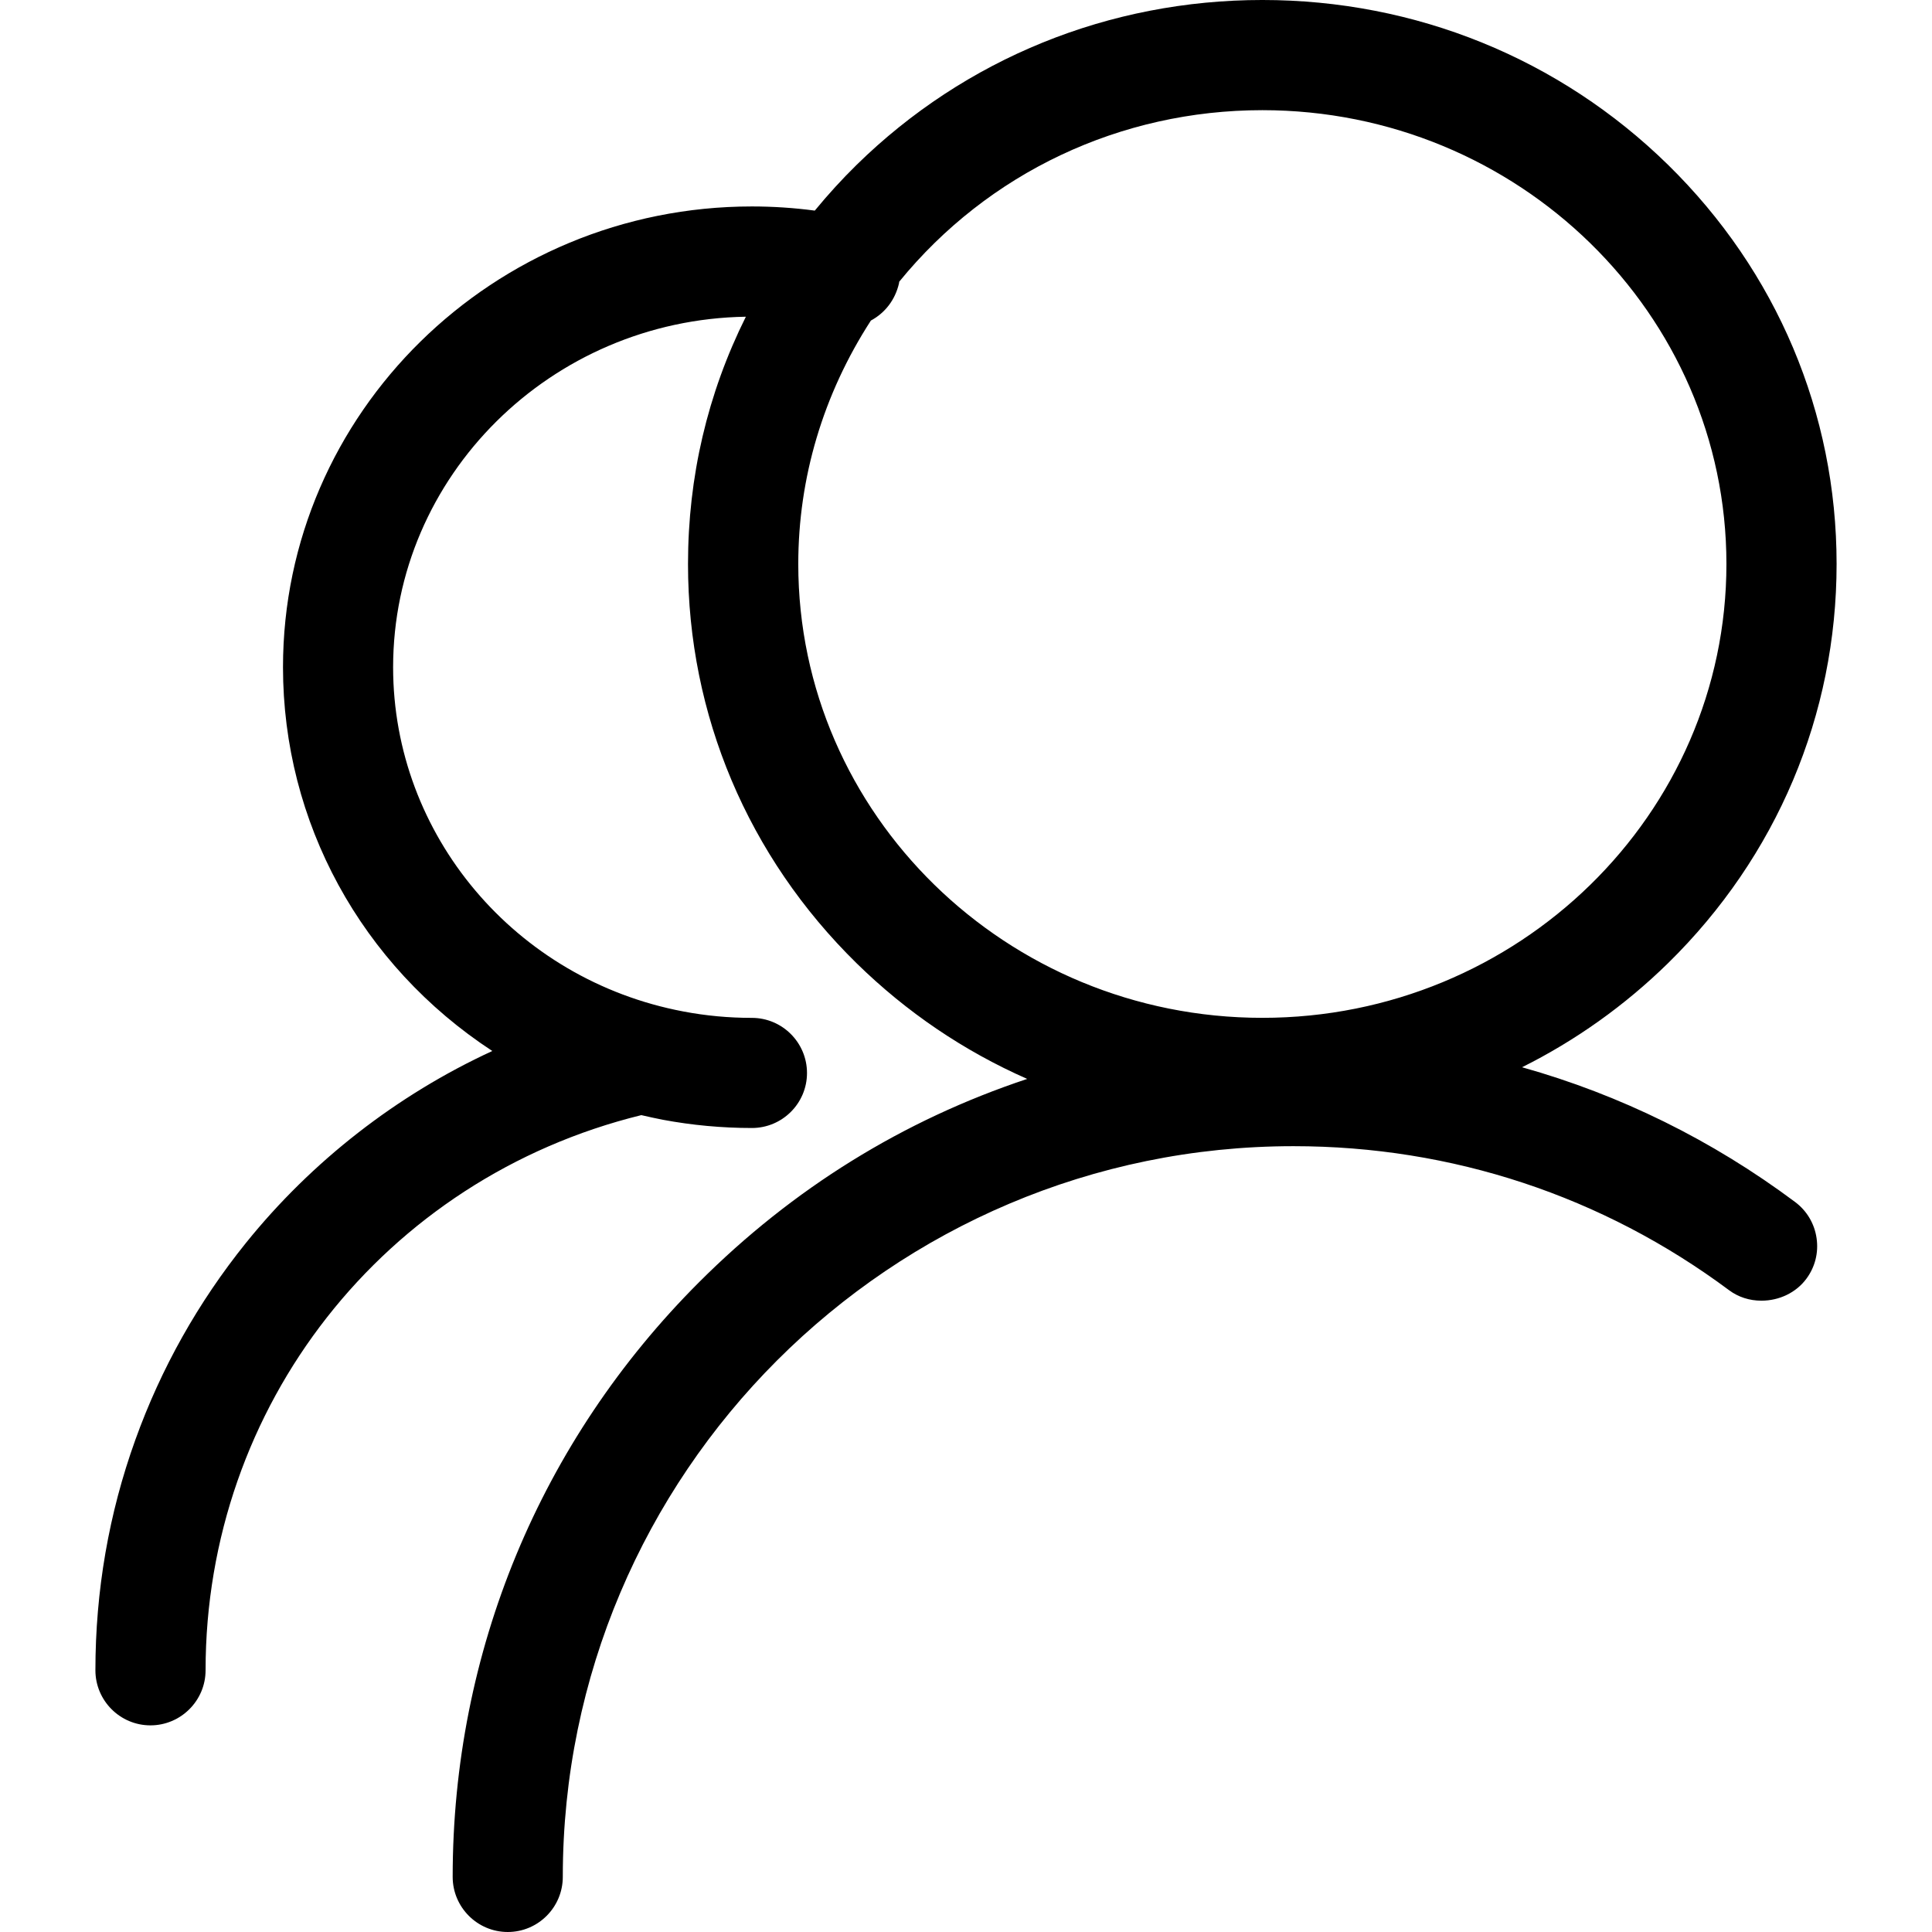 <?xml version="1.0" standalone="no"?><!DOCTYPE svg PUBLIC "-//W3C//DTD SVG 1.1//EN" "http://www.w3.org/Graphics/SVG/1.1/DTD/svg11.dtd"><svg t="1595492178870" class="icon" viewBox="0 0 1024 1024" version="1.1" xmlns="http://www.w3.org/2000/svg" p-id="1250" xmlns:xlink="http://www.w3.org/1999/xlink" width="200" height="200"><defs><style type="text/css"></style></defs><path d="M806.715 565.661c28.438-14.182 54.456-32.718 77.368-55.141 57.61-56.51 89.35-131.653 89.35-211.612 0-79.935-31.739-155.078-89.35-211.564-57.512-56.339-133.878-87.345-215.011-87.345-81.158 0-157.523 31.006-215.036 87.369-7.703 7.556-15.136 15.699-22.178 24.257-11.053-1.467-22.252-2.201-33.304-2.201-137.057 0-248.56 109.547-248.56 244.208 0 82.087 41.398 157.915 110.941 203.421-50.666 23.352-95.756 58.491-130.601 101.747-25.308 31.446-45.017 66.535-58.588 104.315-14.085 39.075-21.176 80.18-21.176 122.165 0 16.09 13.082 29.196 29.172 29.196s29.221-13.107 29.221-29.196c0-139.991 94.558-260.738 230.954-294.238 3.79 0.88 7.58 1.712 11.468 2.47 15.43 2.885 31.299 4.353 47.145 4.353 16.09 0 29.196-13.058 29.196-29.147 0-16.114-13.107-29.221-29.196-29.221-12.275 0-24.477-1.125-36.361-3.399-89.105-16.823-153.807-93.556-153.807-182.441 0-101.331 83.628-184.128 186.964-185.791-20.369 40.885-30.664 84.948-30.664 131.09 0 79.935 31.739 155.078 89.374 211.612 26.409 25.871 56.803 46.484 90.401 61.278-65.753 21.861-124.292 58.099-173.98 107.811-84.19 84.19-130.528 196.085-130.528 315.12 0 16.114 13.107 29.221 29.196 29.221 16.09 0 29.172-13.107 29.172-29.221 0-213.544 173.735-387.28 387.28-387.28 83.97 0 163.808 26.409 230.906 76.365 4.866 3.619 10.784 5.526 17.117 5.526 9.488 0 18.364-4.304 23.743-11.517 4.67-6.235 6.627-13.938 5.477-21.665-1.125-7.727-5.208-14.549-11.468-19.195C907.484 604.296 858.847 580.308 806.715 565.661zM476.483 150.188l0.122-0.88c47.096-57.781 117.201-90.915 192.466-90.915 135.614 0 245.968 107.909 245.968 240.54 0 132.655-110.354 240.54-245.968 240.54s-245.968-107.909-245.968-240.54c0-45.555 13.131-89.863 38.488-129.036C469.122 165.862 474.502 158.844 476.483 150.188z" p-id="1251"></path></svg>